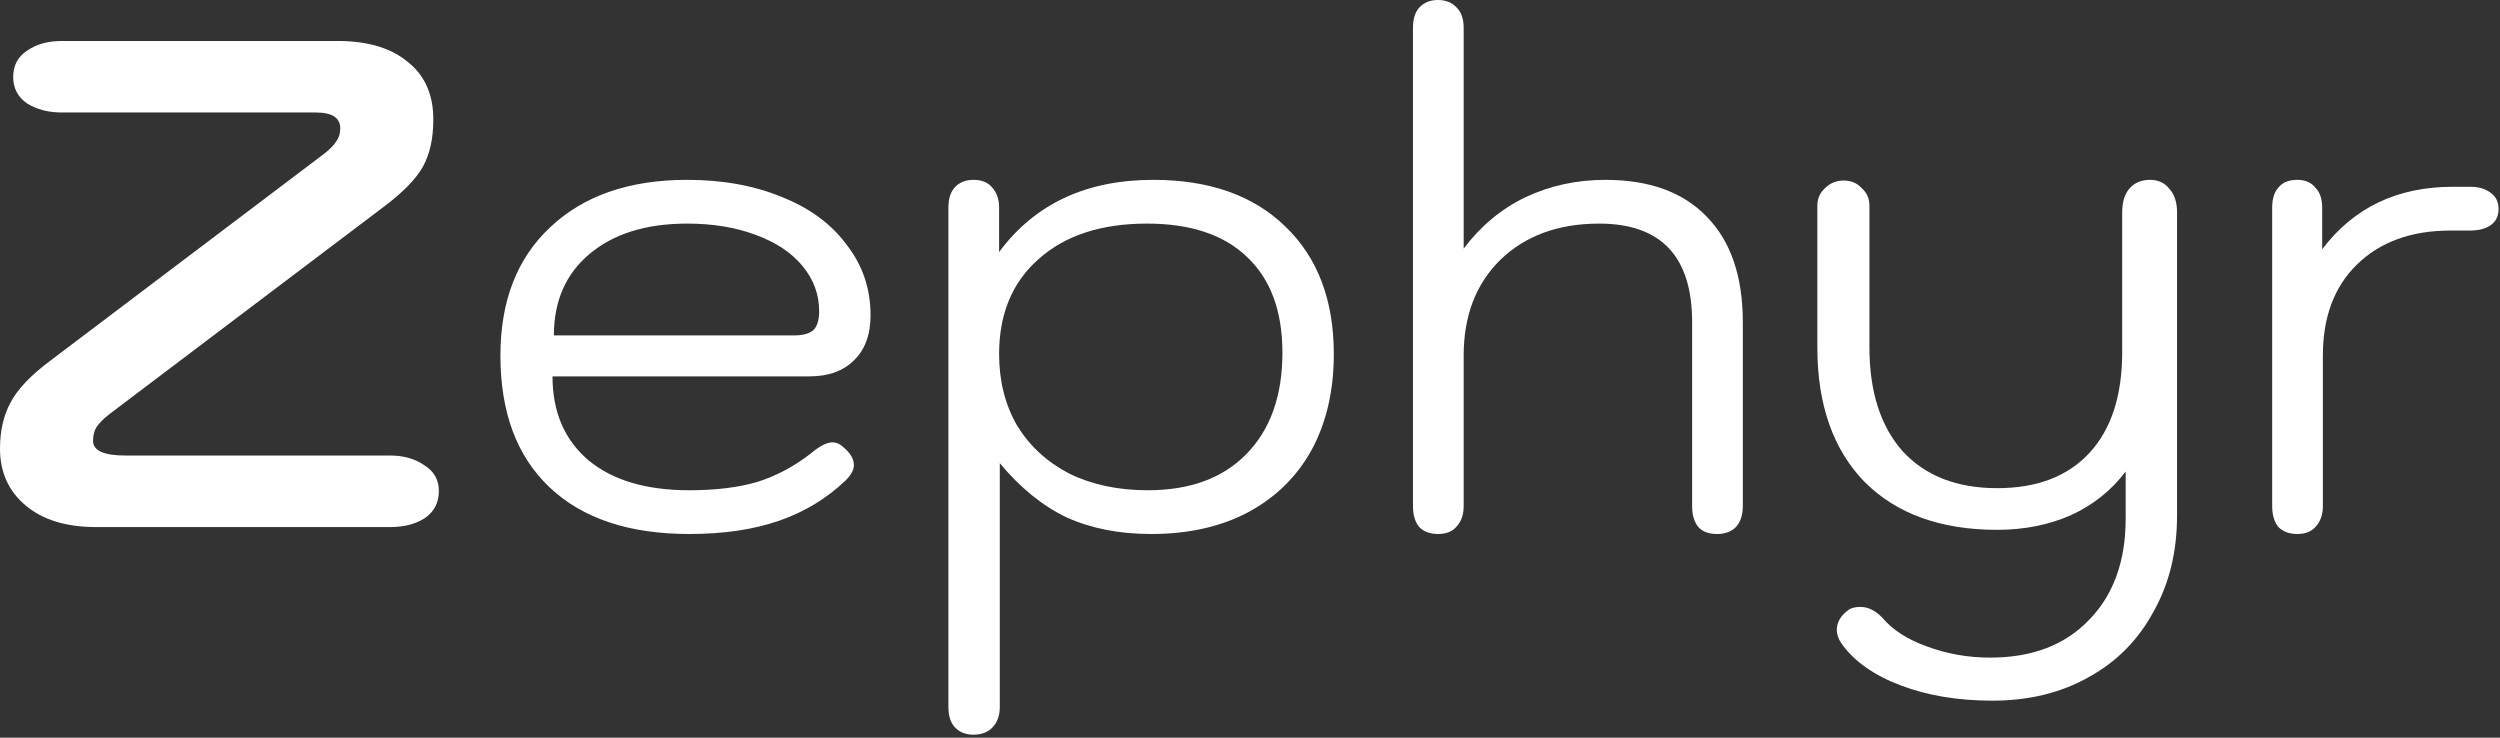 <svg width="810" height="239" viewBox="0 0 810 239" fill="none" xmlns="http://www.w3.org/2000/svg">
<rect x="0" y="0" width="810" height="239" fill="#333333" stroke="none"/>
<path d="M744.286 173.016C741.736 173.016 739.711 172.266 738.211 170.766C736.861 169.116 736.187 166.866 736.187 164.017V67.271C736.187 64.421 736.861 62.246 738.211 60.746C739.561 59.096 741.586 58.271 744.286 58.271C746.836 58.271 748.786 59.096 750.136 60.746C751.636 62.246 752.386 64.421 752.386 67.271V80.77C762.585 67.271 776.685 60.521 794.684 60.521H800.309C803.159 60.521 805.409 61.196 807.059 62.546C808.708 63.746 809.533 65.471 809.533 67.721C809.533 69.971 808.708 71.695 807.059 72.895C805.409 74.095 803.159 74.695 800.309 74.695H794.009C781.26 74.695 771.135 78.37 763.635 85.72C756.286 92.92 752.611 102.744 752.611 115.194V164.017C752.611 166.716 751.861 168.891 750.361 170.541C749.011 172.191 746.986 173.016 744.286 173.016Z" fill="white"/>
<path d="M645.517 227.014C634.418 227.014 624.518 225.364 615.819 222.064C607.119 218.764 600.744 214.265 596.694 208.565C595.645 207.065 595.12 205.565 595.12 204.065C595.12 201.665 596.32 199.565 598.719 197.765C599.619 197.015 600.969 196.64 602.769 196.64C605.319 196.64 607.719 197.84 609.969 200.24C613.269 204.14 618.069 207.215 624.368 209.465C630.818 211.865 637.643 213.065 644.842 213.065C658.342 213.065 668.991 209.015 676.791 200.915C684.741 192.815 688.716 181.866 688.716 168.066V152.767C684.066 158.917 678.141 163.642 670.941 166.941C663.742 170.091 655.792 171.666 647.092 171.666C628.793 171.666 614.469 166.492 604.119 156.142C593.92 145.642 588.82 131.093 588.82 112.494V66.596C588.82 64.346 589.645 62.471 591.295 60.971C592.945 59.321 594.97 58.496 597.369 58.496C599.769 58.496 601.719 59.321 603.219 60.971C604.869 62.471 605.694 64.346 605.694 66.596V112.494C605.694 126.893 609.294 138.143 616.494 146.242C623.843 154.192 634.043 158.167 647.092 158.167C659.992 158.167 669.966 154.342 677.016 146.692C684.066 139.043 687.591 128.168 687.591 114.069V68.846C687.591 65.546 688.341 62.996 689.841 61.196C691.491 59.246 693.74 58.271 696.59 58.271C699.29 58.271 701.39 59.246 702.89 61.196C704.54 62.996 705.365 65.546 705.365 68.846V166.941C705.365 178.791 702.815 189.216 697.715 198.215C692.765 207.365 685.791 214.415 676.791 219.364C667.791 224.464 657.367 227.014 645.517 227.014Z" fill="white"/>
<path d="M465.904 173.018C463.354 173.018 461.329 172.268 459.829 170.768C458.479 169.118 457.804 166.868 457.804 164.018V9C457.804 6.15 458.479 3.975 459.829 2.475C461.329 0.825 463.354 0 465.904 0C468.454 0 470.479 0.825 471.979 2.475C473.479 3.975 474.229 6.15 474.229 9V80.547C479.778 73.197 486.453 67.647 494.253 63.897C502.202 60.148 510.827 58.273 520.127 58.273C534.376 58.273 545.326 62.247 552.975 70.197C560.775 78.147 564.675 89.546 564.675 104.396V164.018C564.675 166.868 563.925 169.118 562.425 170.768C560.925 172.268 558.9 173.018 556.35 173.018C553.65 173.018 551.625 172.268 550.275 170.768C548.925 169.118 548.25 166.868 548.25 164.018V104.396C548.25 83.097 538.201 72.447 518.102 72.447C504.902 72.447 494.253 76.347 486.153 84.147C478.203 91.946 474.229 102.296 474.229 115.195V164.018C474.229 166.718 473.479 168.893 471.979 170.543C470.629 172.193 468.604 173.018 465.904 173.018Z" fill="white"/>
<path d="M315.384 238.039C312.834 238.039 310.809 237.214 309.309 235.564C307.959 234.064 307.284 231.889 307.284 229.039V67.271C307.284 64.421 307.959 62.246 309.309 60.746C310.809 59.096 312.834 58.271 315.384 58.271C318.084 58.271 320.109 59.096 321.459 60.746C322.959 62.396 323.709 64.571 323.709 67.271V81.67C335.258 66.071 351.907 58.271 373.656 58.271C391.806 58.271 406.055 63.296 416.405 73.345C426.904 83.395 432.154 97.194 432.154 114.744C432.154 126.593 429.754 136.943 424.954 145.792C420.155 154.492 413.255 161.242 404.255 166.042C395.406 170.691 384.981 173.016 372.981 173.016C362.632 173.016 353.482 171.216 345.533 167.616C337.733 163.867 330.533 158.017 323.934 150.067V229.039C323.934 231.739 323.184 233.914 321.684 235.564C320.184 237.214 318.084 238.039 315.384 238.039ZM371.857 158.842C385.506 158.842 396.156 154.942 403.805 147.142C411.605 139.193 415.505 128.243 415.505 114.294C415.505 100.794 411.68 90.445 404.03 83.245C396.531 76.045 385.731 72.445 371.632 72.445C356.782 72.445 345.083 76.27 336.533 83.92C327.983 91.42 323.709 101.694 323.709 114.744C323.709 123.443 325.658 131.168 329.558 137.918C333.608 144.517 339.233 149.692 346.433 153.442C353.782 157.042 362.257 158.842 371.857 158.842Z" fill="white"/>
<path d="M223.335 173.016C203.836 173.016 188.762 167.991 178.112 157.942C167.462 147.892 162.138 133.643 162.138 115.194C162.138 97.494 167.537 83.62 178.337 73.57C189.137 63.371 203.911 58.271 222.66 58.271C234.21 58.271 244.484 60.146 253.484 63.896C262.484 67.496 269.458 72.67 274.408 79.42C279.508 86.02 282.058 93.594 282.058 102.144C282.058 108.444 280.258 113.319 276.658 116.769C273.208 120.218 268.408 121.943 262.259 121.943H179.012C179.012 133.493 182.912 142.567 190.712 149.167C198.511 155.617 209.386 158.842 223.335 158.842C231.885 158.842 239.235 157.942 245.384 156.142C251.534 154.192 257.309 151.117 262.709 146.917C265.558 144.517 267.883 143.317 269.683 143.317C271.033 143.317 272.308 143.917 273.508 145.117C275.608 146.917 276.658 148.792 276.658 150.742C276.658 152.242 275.758 153.892 273.958 155.692C267.808 161.542 260.609 165.892 252.359 168.741C244.109 171.591 234.435 173.016 223.335 173.016ZM257.309 108.669C260.009 108.669 262.034 108.144 263.384 107.094C264.733 105.894 265.408 103.794 265.408 100.794C265.408 95.394 263.608 90.52 260.009 86.17C256.409 81.82 251.309 78.445 244.709 76.045C238.26 73.645 230.91 72.445 222.66 72.445C209.311 72.445 198.736 75.745 190.937 82.345C183.287 88.795 179.462 97.569 179.462 108.669H257.309Z" fill="white"/>
<path d="M31.049 170.768C21.449 170.768 13.874 168.443 8.325 163.793C2.775 159.144 0 152.994 0 145.344C0 139.644 1.125 134.695 3.375 130.495C5.625 126.145 9.975 121.57 16.424 116.77L104.846 49.948C106.796 48.448 108.146 47.098 108.895 45.898C109.795 44.698 110.245 43.273 110.245 41.623C110.245 38.174 107.621 36.449 102.371 36.449H20.024C15.674 36.449 11.925 35.474 8.775 33.524C5.775 31.424 4.275 28.574 4.275 24.974C4.275 21.224 5.775 18.375 8.775 16.424C11.774 14.325 15.524 13.275 20.024 13.275H109.345C119.095 13.275 126.67 15.525 132.07 20.024C137.619 24.374 140.394 30.599 140.394 38.699C140.394 44.848 139.269 49.948 137.019 53.998C134.769 58.048 130.42 62.473 123.97 67.272L35.548 134.095C33.599 135.595 32.174 137.02 31.274 138.369C30.524 139.569 30.149 141.069 30.149 142.869C30.149 146.019 33.674 147.594 40.723 147.594H126.445C130.795 147.594 134.469 148.644 137.469 150.744C140.619 152.694 142.194 155.469 142.194 159.069C142.194 162.818 140.694 165.743 137.694 167.843C134.694 169.793 130.945 170.768 126.445 170.768H31.049Z" fill="white"/>
</svg>
